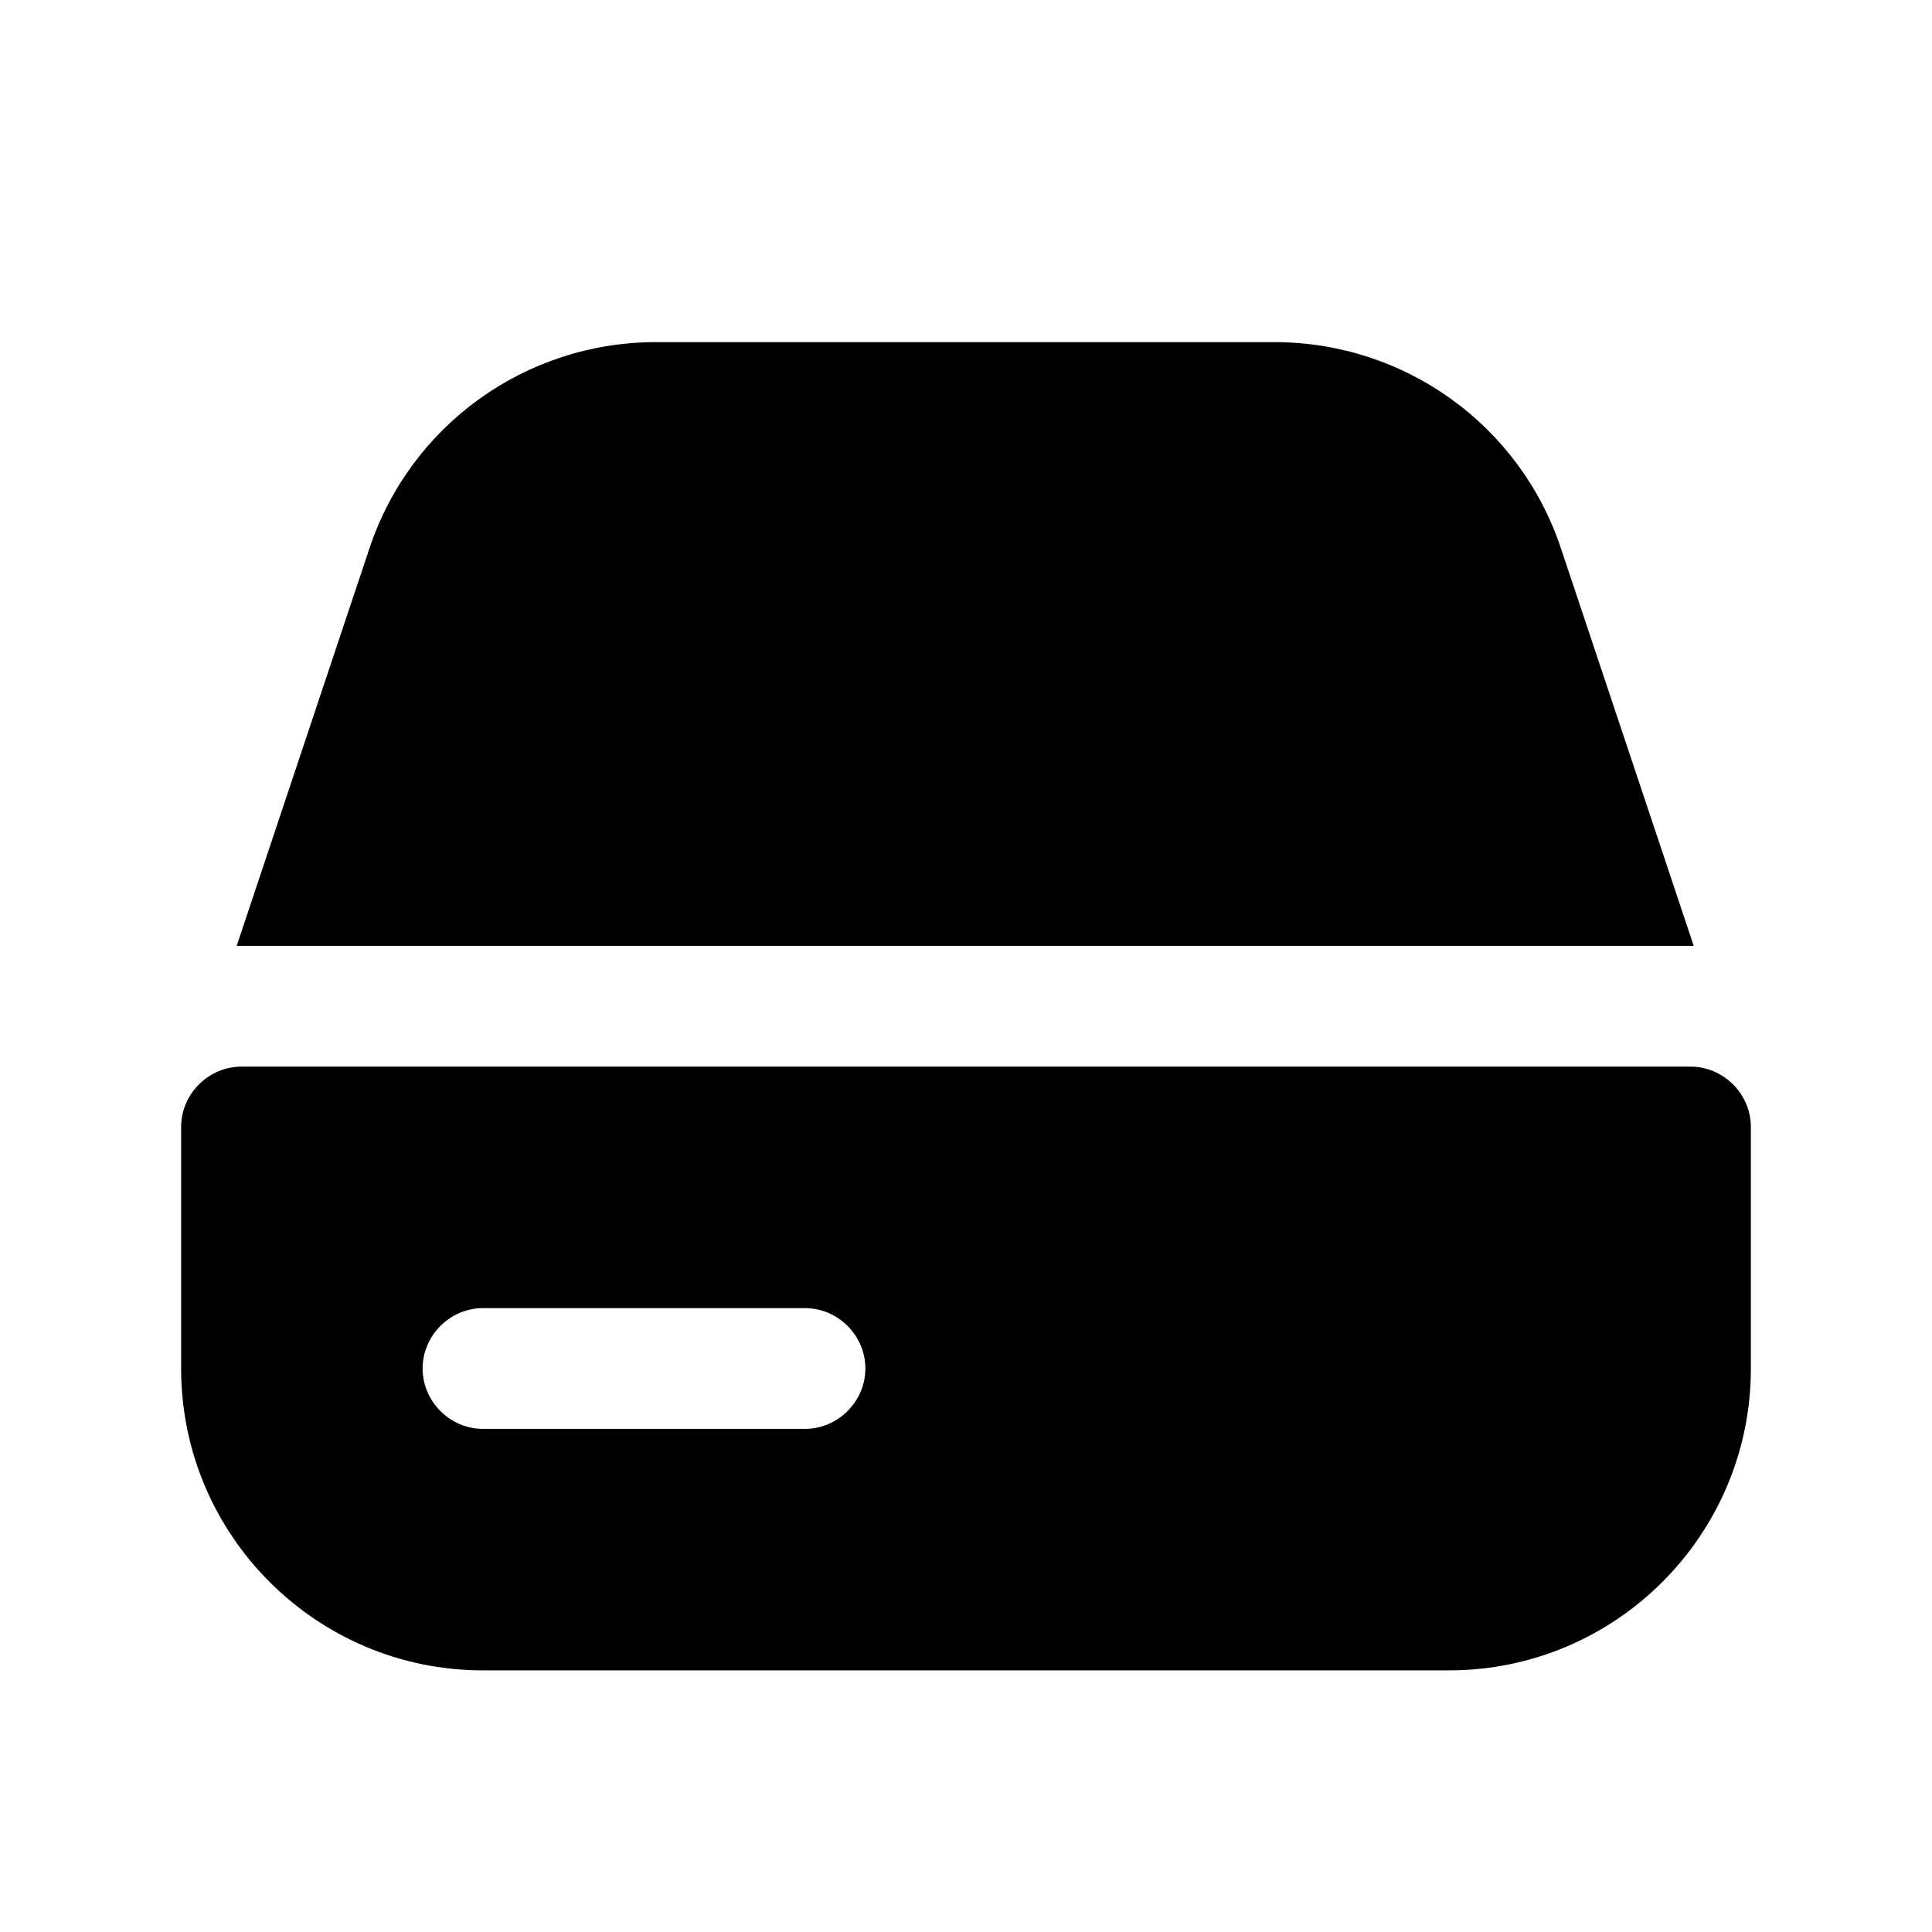 <svg width="24" height="24" viewBox="0 0 24 24" fill="none" xmlns="http://www.w3.org/2000/svg">
<path d="M21 11.75C21 11.75 21.03 11.75 21.04 11.75L19.39 6.81C18.88 5.28 17.45 4.25 15.83 4.25H8.15C6.53 4.25 5.1 5.28 4.59 6.81L2.94 11.75C2.94 11.75 2.97 11.75 2.98 11.75H21Z" fill="black"/>
<path d="M21 13.25H3C2.59 13.25 2.25 13.59 2.25 14V17C2.25 19.07 3.93 20.75 6 20.75H18C20.07 20.75 21.75 19.07 21.75 17V14C21.75 13.59 21.41 13.25 21 13.25ZM10 17.75H6C5.59 17.75 5.25 17.41 5.25 17C5.25 16.59 5.59 16.25 6 16.25H10C10.41 16.25 10.75 16.59 10.75 17C10.75 17.41 10.41 17.75 10 17.75Z" fill="black"/>
</svg>
